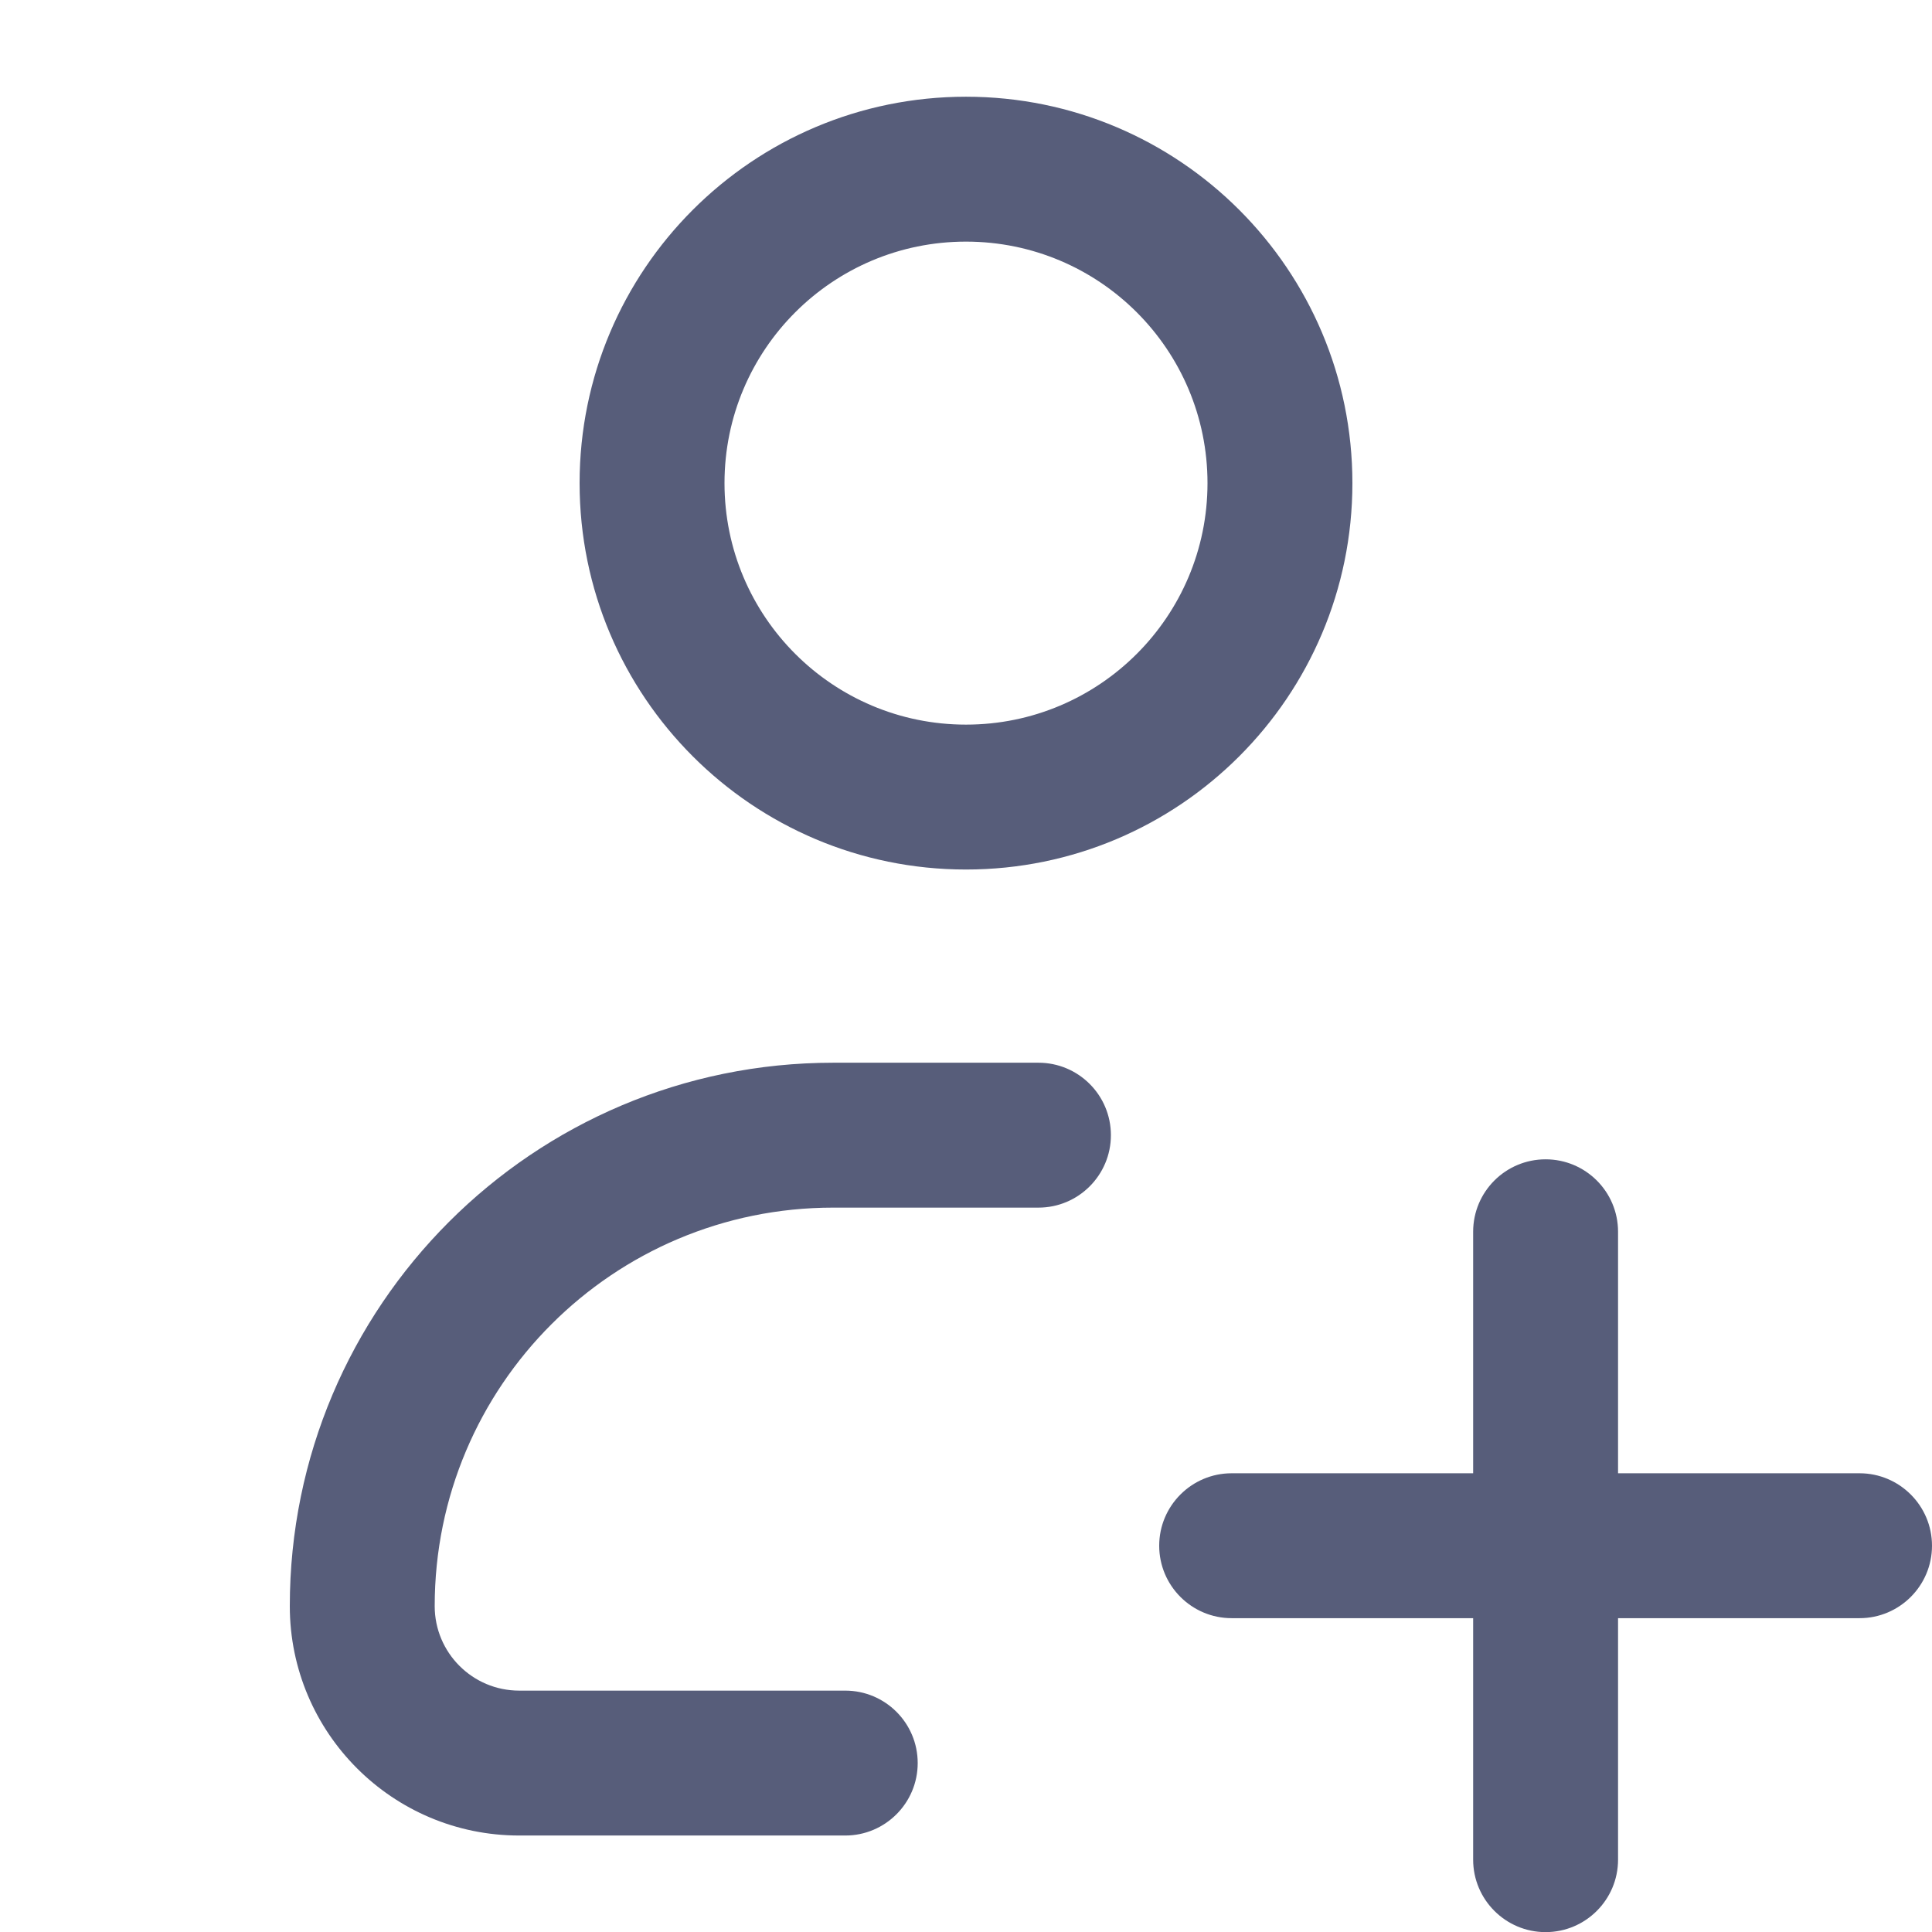 <svg width="16" height="16" viewBox="0 0 16 16" fill="none" xmlns="http://www.w3.org/2000/svg">
    <g clip-path="url(#clip0_21365_174611)">
        <path fill-rule="evenodd" clip-rule="evenodd" d="M8 2.001C6.895 2.001 6 2.896 6 4.001C6 5.105 6.895 6.001 8 6.001C9.105 6.001 10 5.105 10 4.001C10 2.896 9.105 2.001 8 2.001ZM4.8 4.001C4.8 2.233 6.233 0.801 8 0.801C9.767 0.801 11.2 2.233 11.2 4.001C11.2 5.768 9.767 7.201 8 7.201C6.233 7.201 4.8 5.768 4.8 4.001ZM2.4 13.301C2.4 10.816 4.415 8.801 6.9 8.801H8.6C8.931 8.801 9.2 9.069 9.2 9.401C9.2 9.732 8.931 10.001 8.6 10.001H6.9C5.077 10.001 3.6 11.478 3.6 13.301C3.6 13.687 3.913 14.001 4.3 14.001H7C7.331 14.001 7.6 14.269 7.6 14.601C7.6 14.932 7.331 15.201 7 15.201H4.3C3.251 15.201 2.4 14.35 2.4 13.301ZM12.8 9.601C13.131 9.601 13.4 9.869 13.4 10.201V12.201H15.4C15.731 12.201 16 12.47 16 12.801C16 13.132 15.731 13.401 15.4 13.401H13.4V15.401C13.4 15.732 13.131 16.001 12.8 16.001C12.469 16.001 12.2 15.732 12.2 15.401V13.401H10.2C9.869 13.401 9.6 13.132 9.6 12.801C9.6 12.47 9.869 12.201 10.2 12.201H12.2V10.201C12.2 9.869 12.469 9.601 12.8 9.601Z" fill="#575D7A"/>
    </g>
    <defs>
        <clipPath id="clip0_21365_174611">
            <rect width="16" height="16" fill="white"/>
        </clipPath>
    </defs>
</svg>
